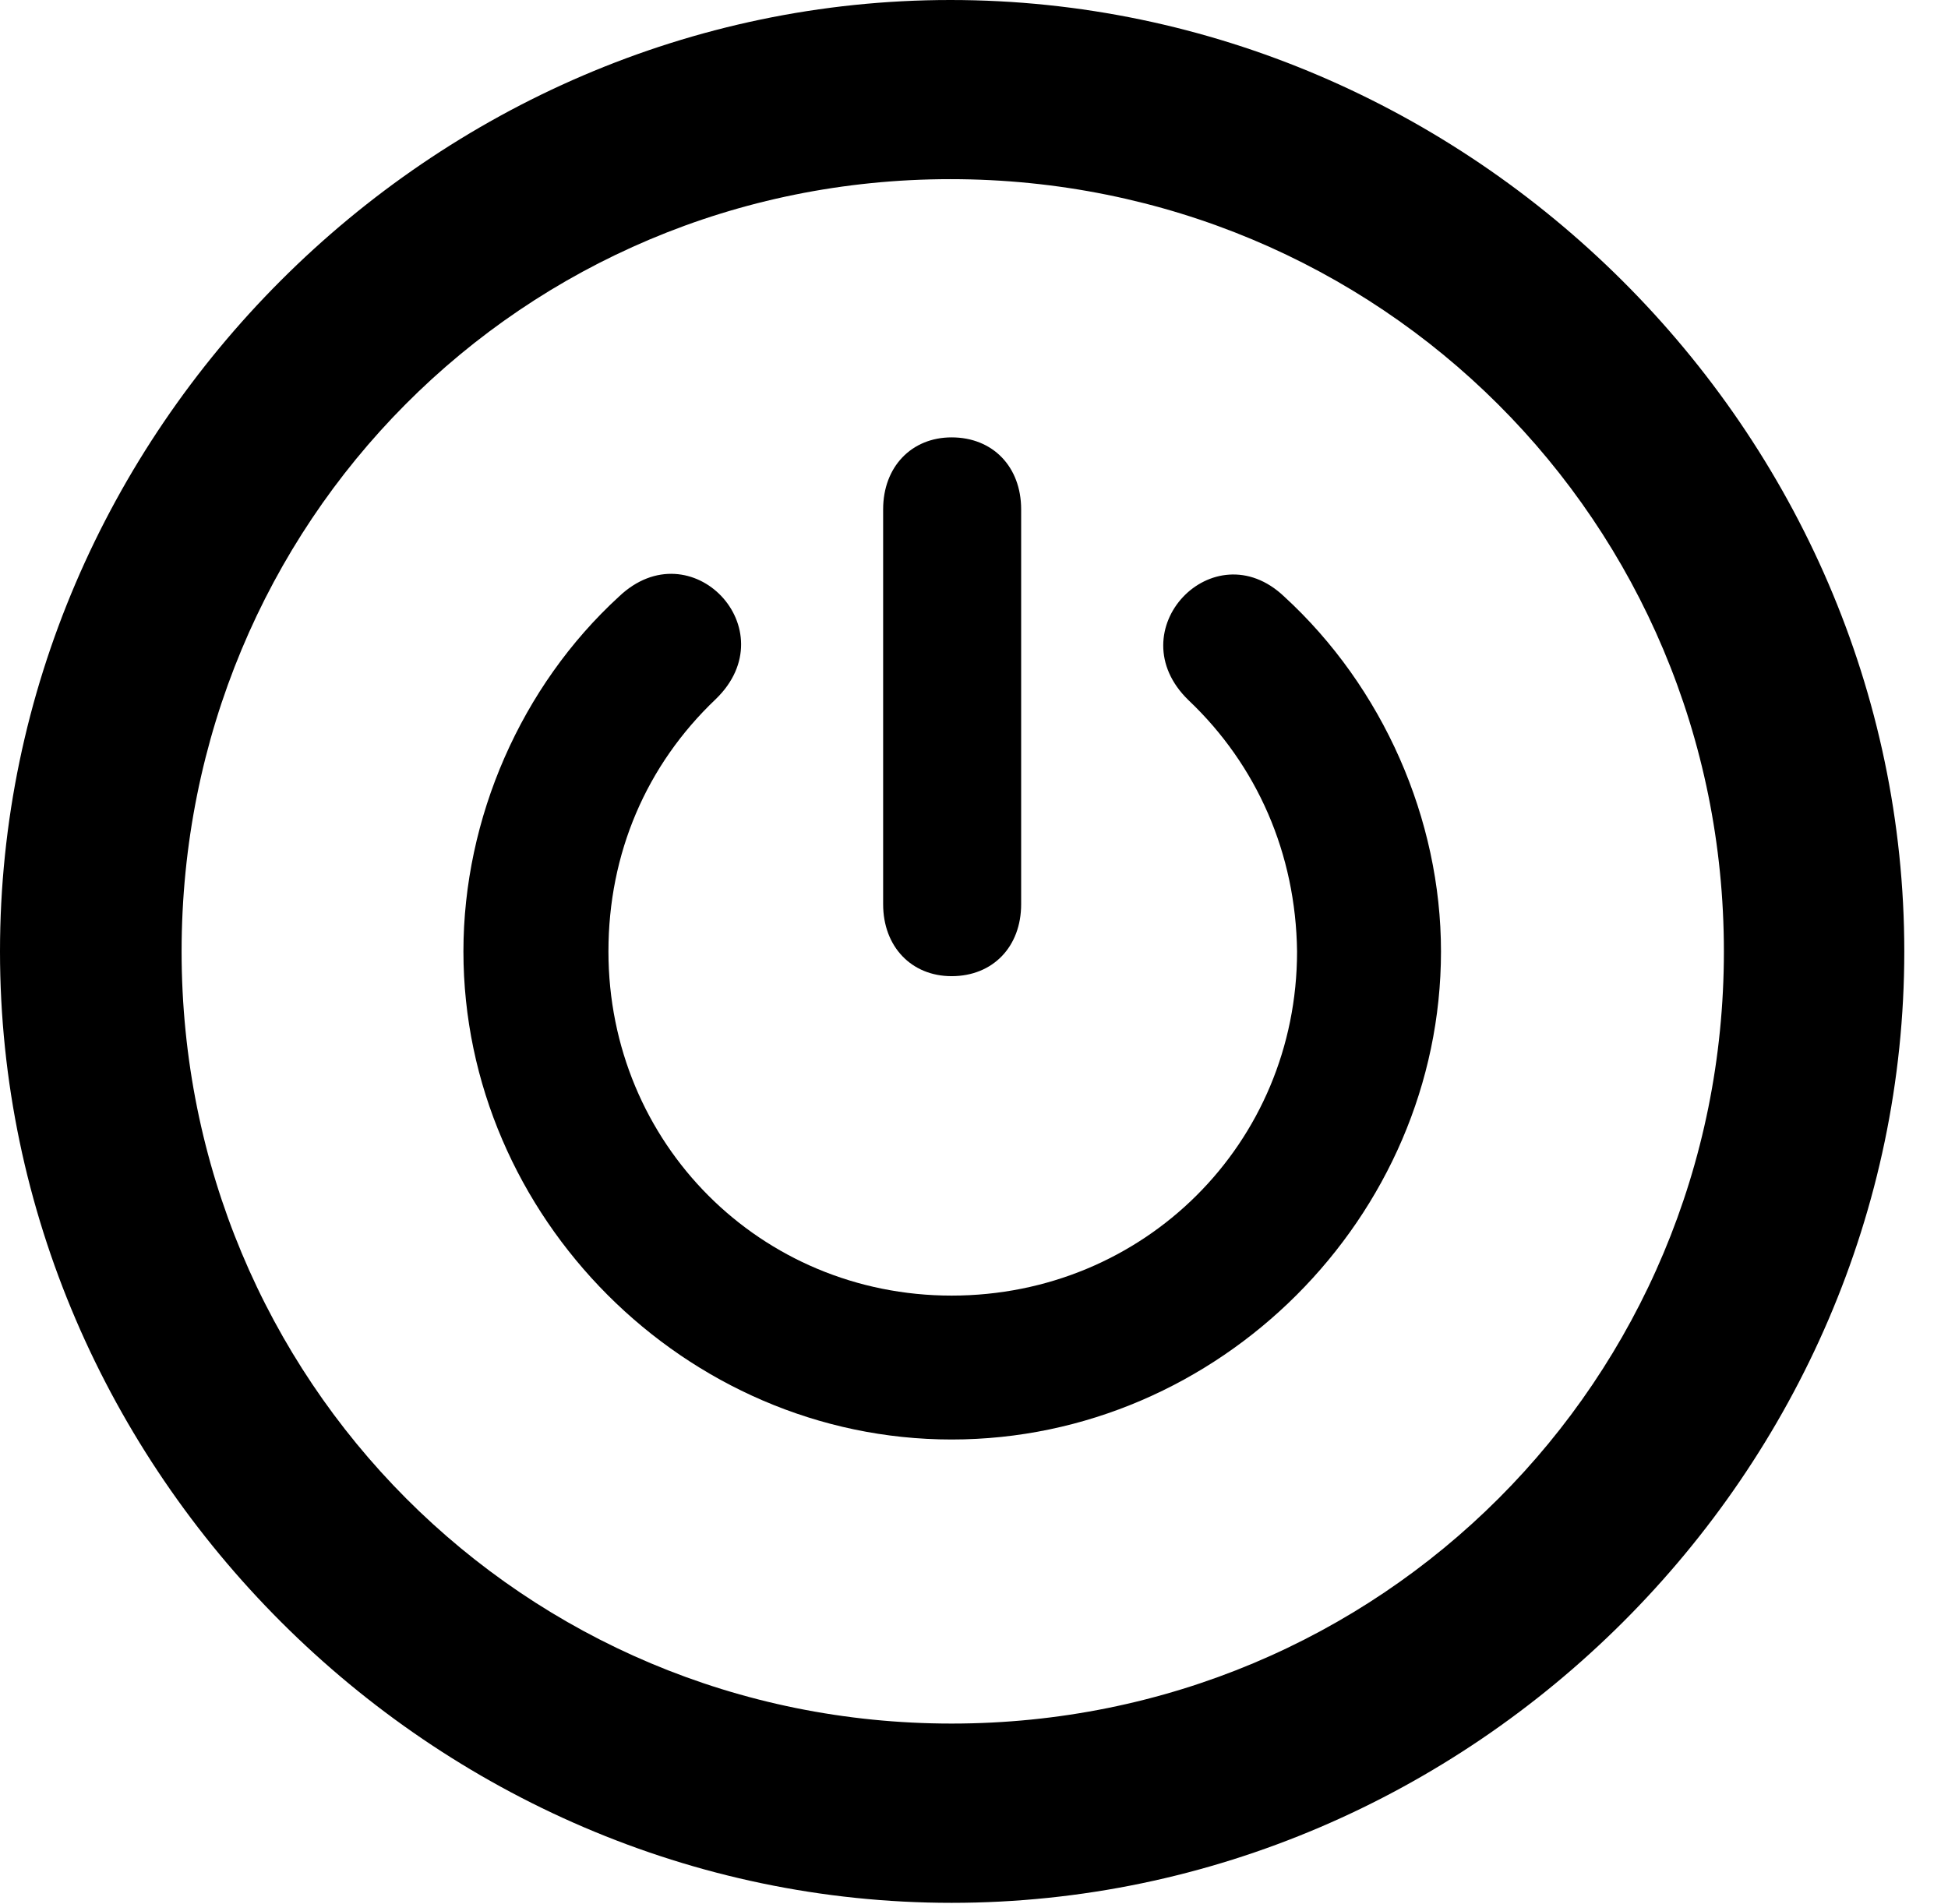 <svg version="1.1" xmlns="http://www.w3.org/2000/svg" xmlns:xlink="http://www.w3.org/1999/xlink" width="16.133" height="15.771" viewBox="0 0 16.133 15.771">
 <g>
  <rect height="15.771" opacity="0" width="16.133" x="0" y="0"/>
  <path d="M7.881 15.762C12.188 15.762 15.771 12.188 15.771 7.881C15.771 3.574 12.178 0 7.871 0C3.574 0 0 3.574 0 7.881C0 12.188 3.584 15.762 7.881 15.762ZM7.881 14.277C4.336 14.277 1.504 11.435 1.504 7.881C1.504 4.326 4.326 1.484 7.871 1.484C11.426 1.484 14.277 4.326 14.277 7.881C14.277 11.435 11.435 14.277 7.881 14.277Z" fill="currentColor"/>
  <path d="M7.881 11.924C10.098 11.924 11.934 10.078 11.934 7.881C11.934 6.787 11.455 5.693 10.635 4.941C10.049 4.385 9.248 5.225 9.844 5.801C10.41 6.338 10.732 7.07 10.742 7.881C10.742 9.473 9.473 10.732 7.881 10.732C6.299 10.732 5.039 9.473 5.039 7.881C5.039 7.07 5.352 6.338 5.928 5.791C6.523 5.215 5.723 4.375 5.127 4.941C4.316 5.684 3.838 6.777 3.838 7.881C3.838 10.078 5.674 11.924 7.881 11.924ZM7.881 8.086C8.223 8.086 8.457 7.842 8.457 7.49L8.457 4.219C8.457 3.867 8.223 3.623 7.881 3.623C7.549 3.623 7.314 3.867 7.314 4.219L7.314 7.49C7.314 7.842 7.549 8.086 7.881 8.086Z" fill="currentColor"/>
 </g>
</svg>
